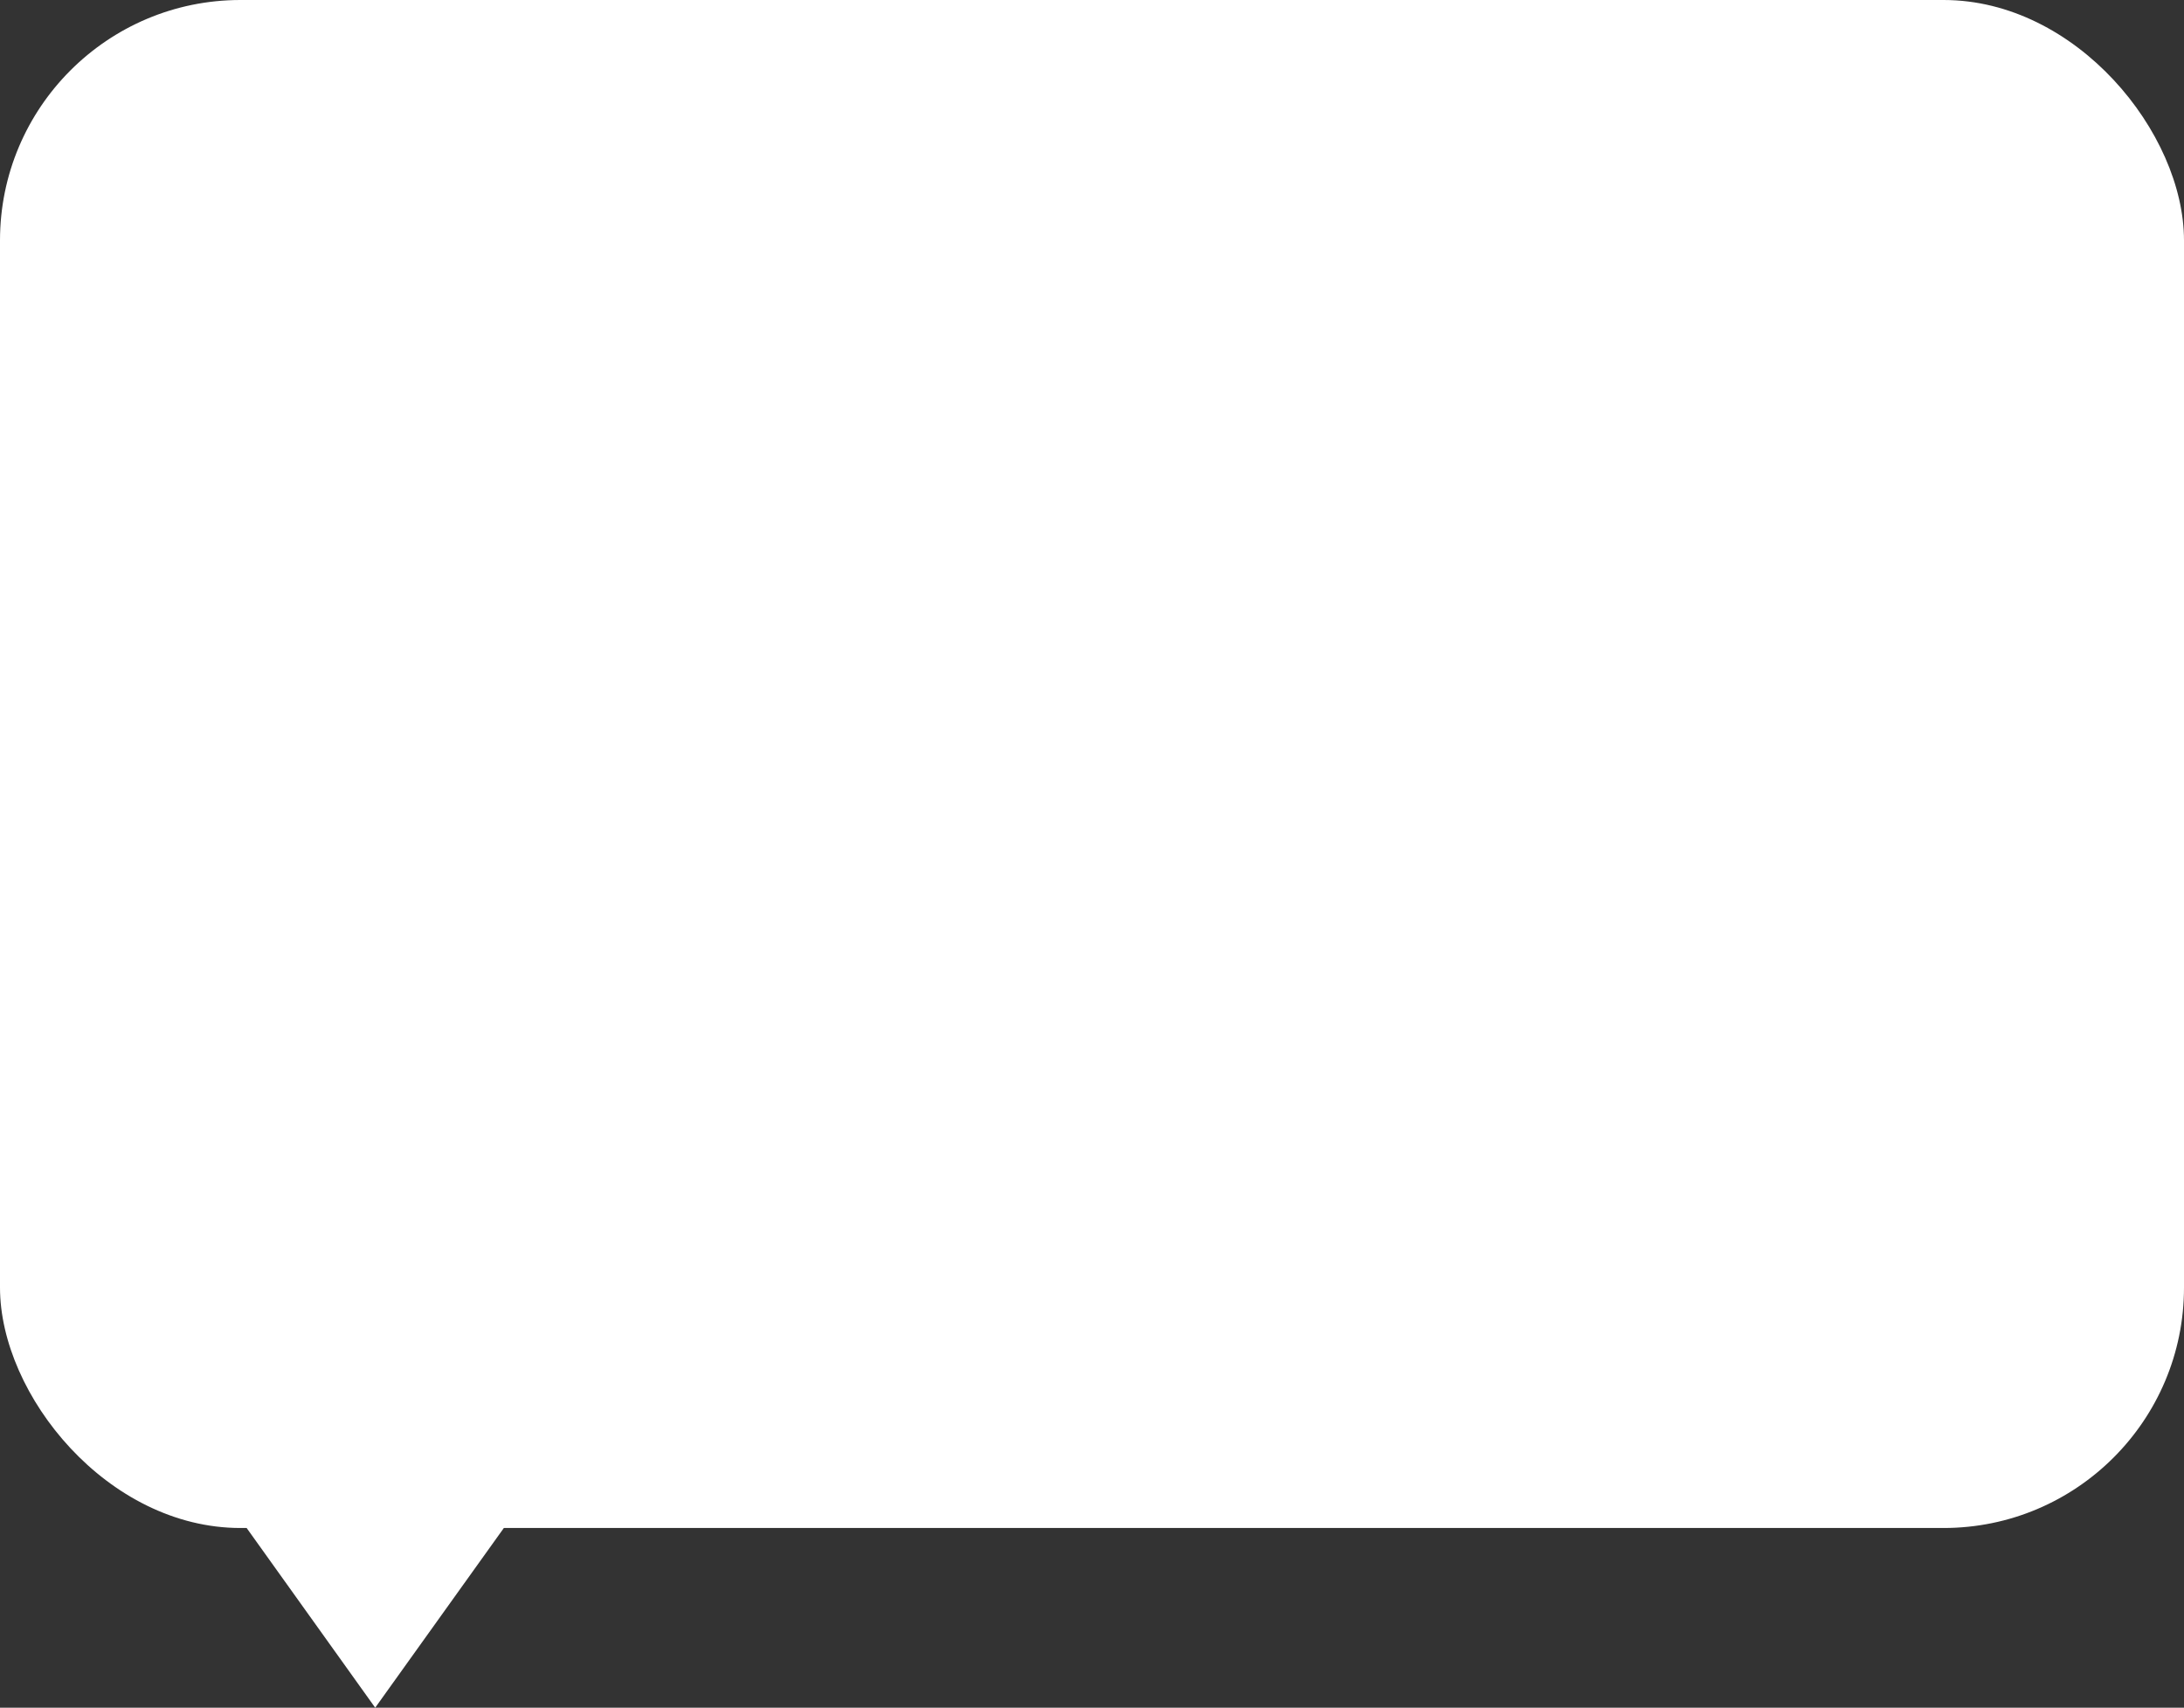 <svg id="Layer_1" data-name="Layer 1" xmlns="http://www.w3.org/2000/svg" viewBox="0 0 186.21 145.59"><rect x="0" y="0" width="186.21" height="145.59" fill="#333333" stroke="none"/><defs><style>.cls-1{fill:#fff;}</style></defs><rect class="cls-1" width="186.21" height="130.27" rx="20.5"/><polygon class="cls-1" points="18.01 126.05 45.98 126.05 31.99 145.59 18.01 126.05"/></svg>